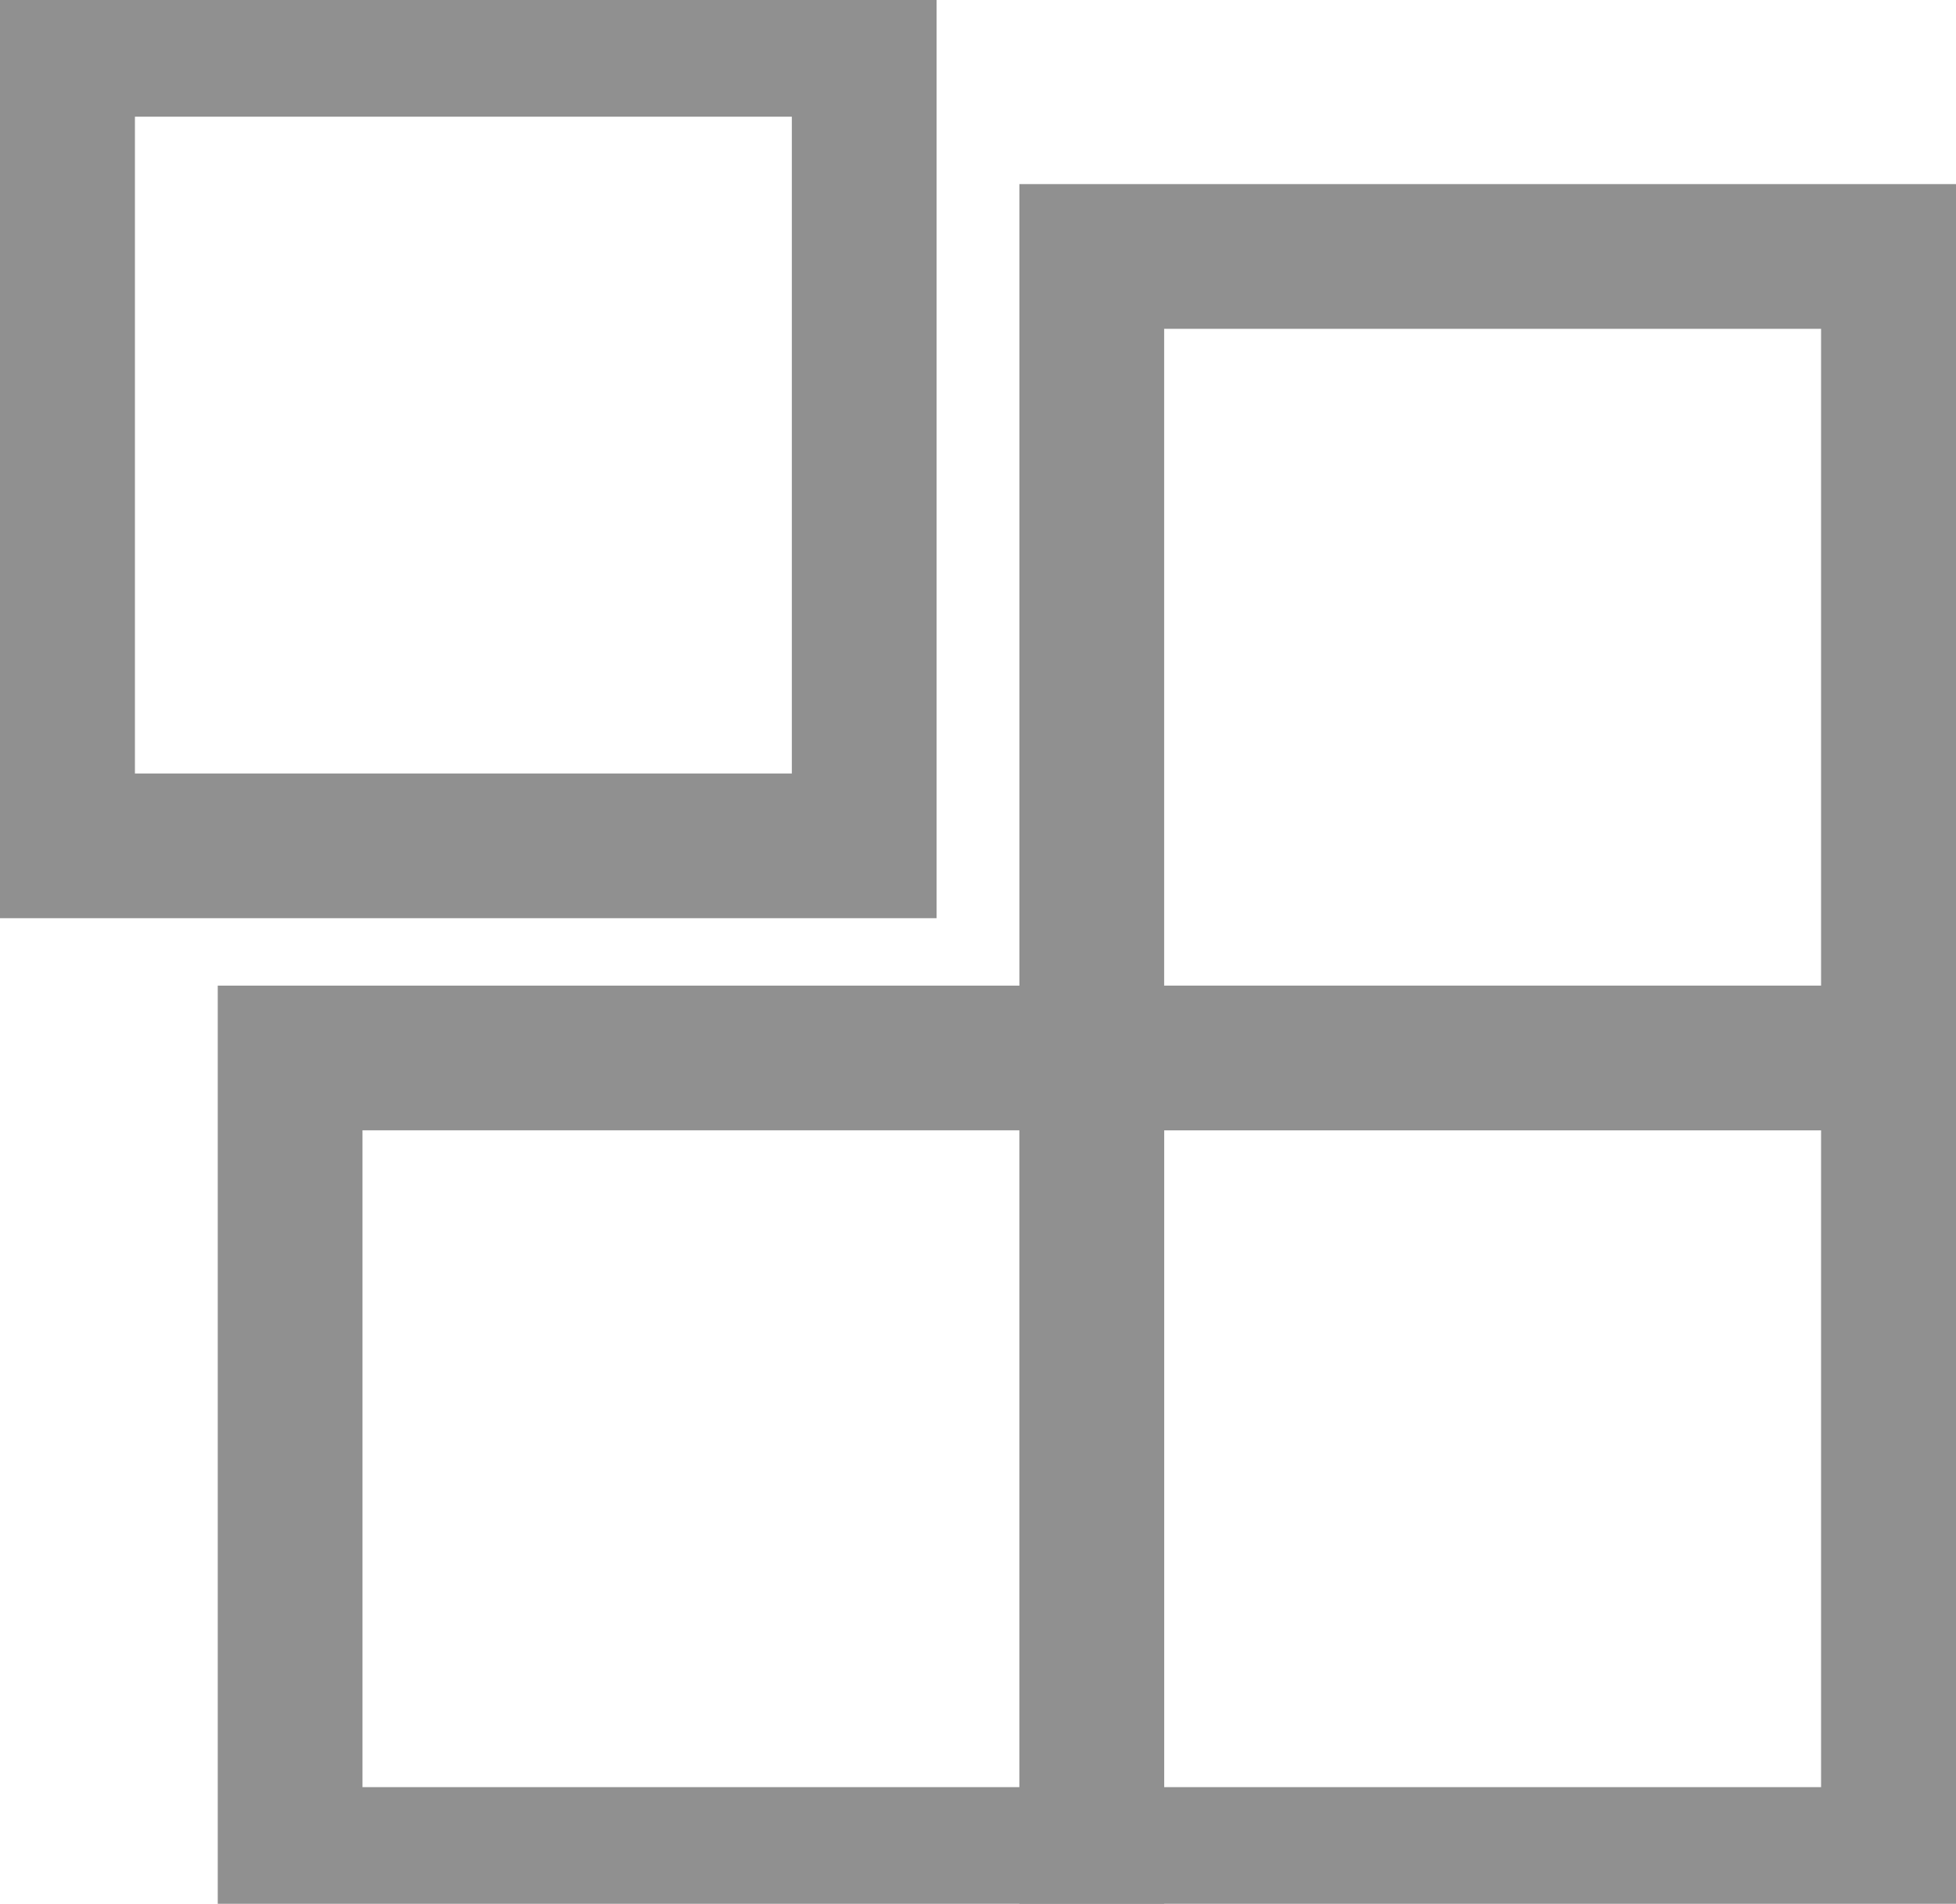 <?xml version="1.0" encoding="UTF-8" standalone="no"?>
<!-- Created with Inkscape (http://www.inkscape.org/) -->

<svg
   width="3.472mm"
   height="3.38mm"
   viewBox="0 0 11.472 11.38"
   version="1.1"
   id="svg1079"
   xmlns="http://www.w3.org/2000/svg"
   xmlns:svg="http://www.w3.org/2000/svg">
  <defs
     id="defs1076" />
  <rect
     style="fill:none;stroke:#909090;stroke-width:0.865;stroke-miterlimit:4;stroke-dasharray:none;stroke-opacity:1"
     id="rect1162"
     width="4.791"
     height="4.791"
     x="6.416"
     y="1.533" />
  <rect
     style="fill:none;stroke:#909090;stroke-width:0.865;stroke-miterlimit:4;stroke-dasharray:none;stroke-opacity:1"
     id="rect1162-90"
     width="4.791"
     height="4.791"
     x="0.265"
     y="0.265" />
  <rect
     style="fill:none;stroke:#909090;stroke-width:0.865;stroke-miterlimit:4;stroke-dasharray:none;stroke-opacity:1"
     id="rect1162-9"
     width="4.791"
     height="4.791"
     x="1.625"
     y="6.324" />
  <rect
     style="fill:none;stroke:#909090;stroke-width:0.865;stroke-miterlimit:4;stroke-dasharray:none;stroke-opacity:1"
     id="rect1162-9-4"
     width="4.791"
     height="4.791"
     x="6.416"
     y="6.324" />
</svg>
